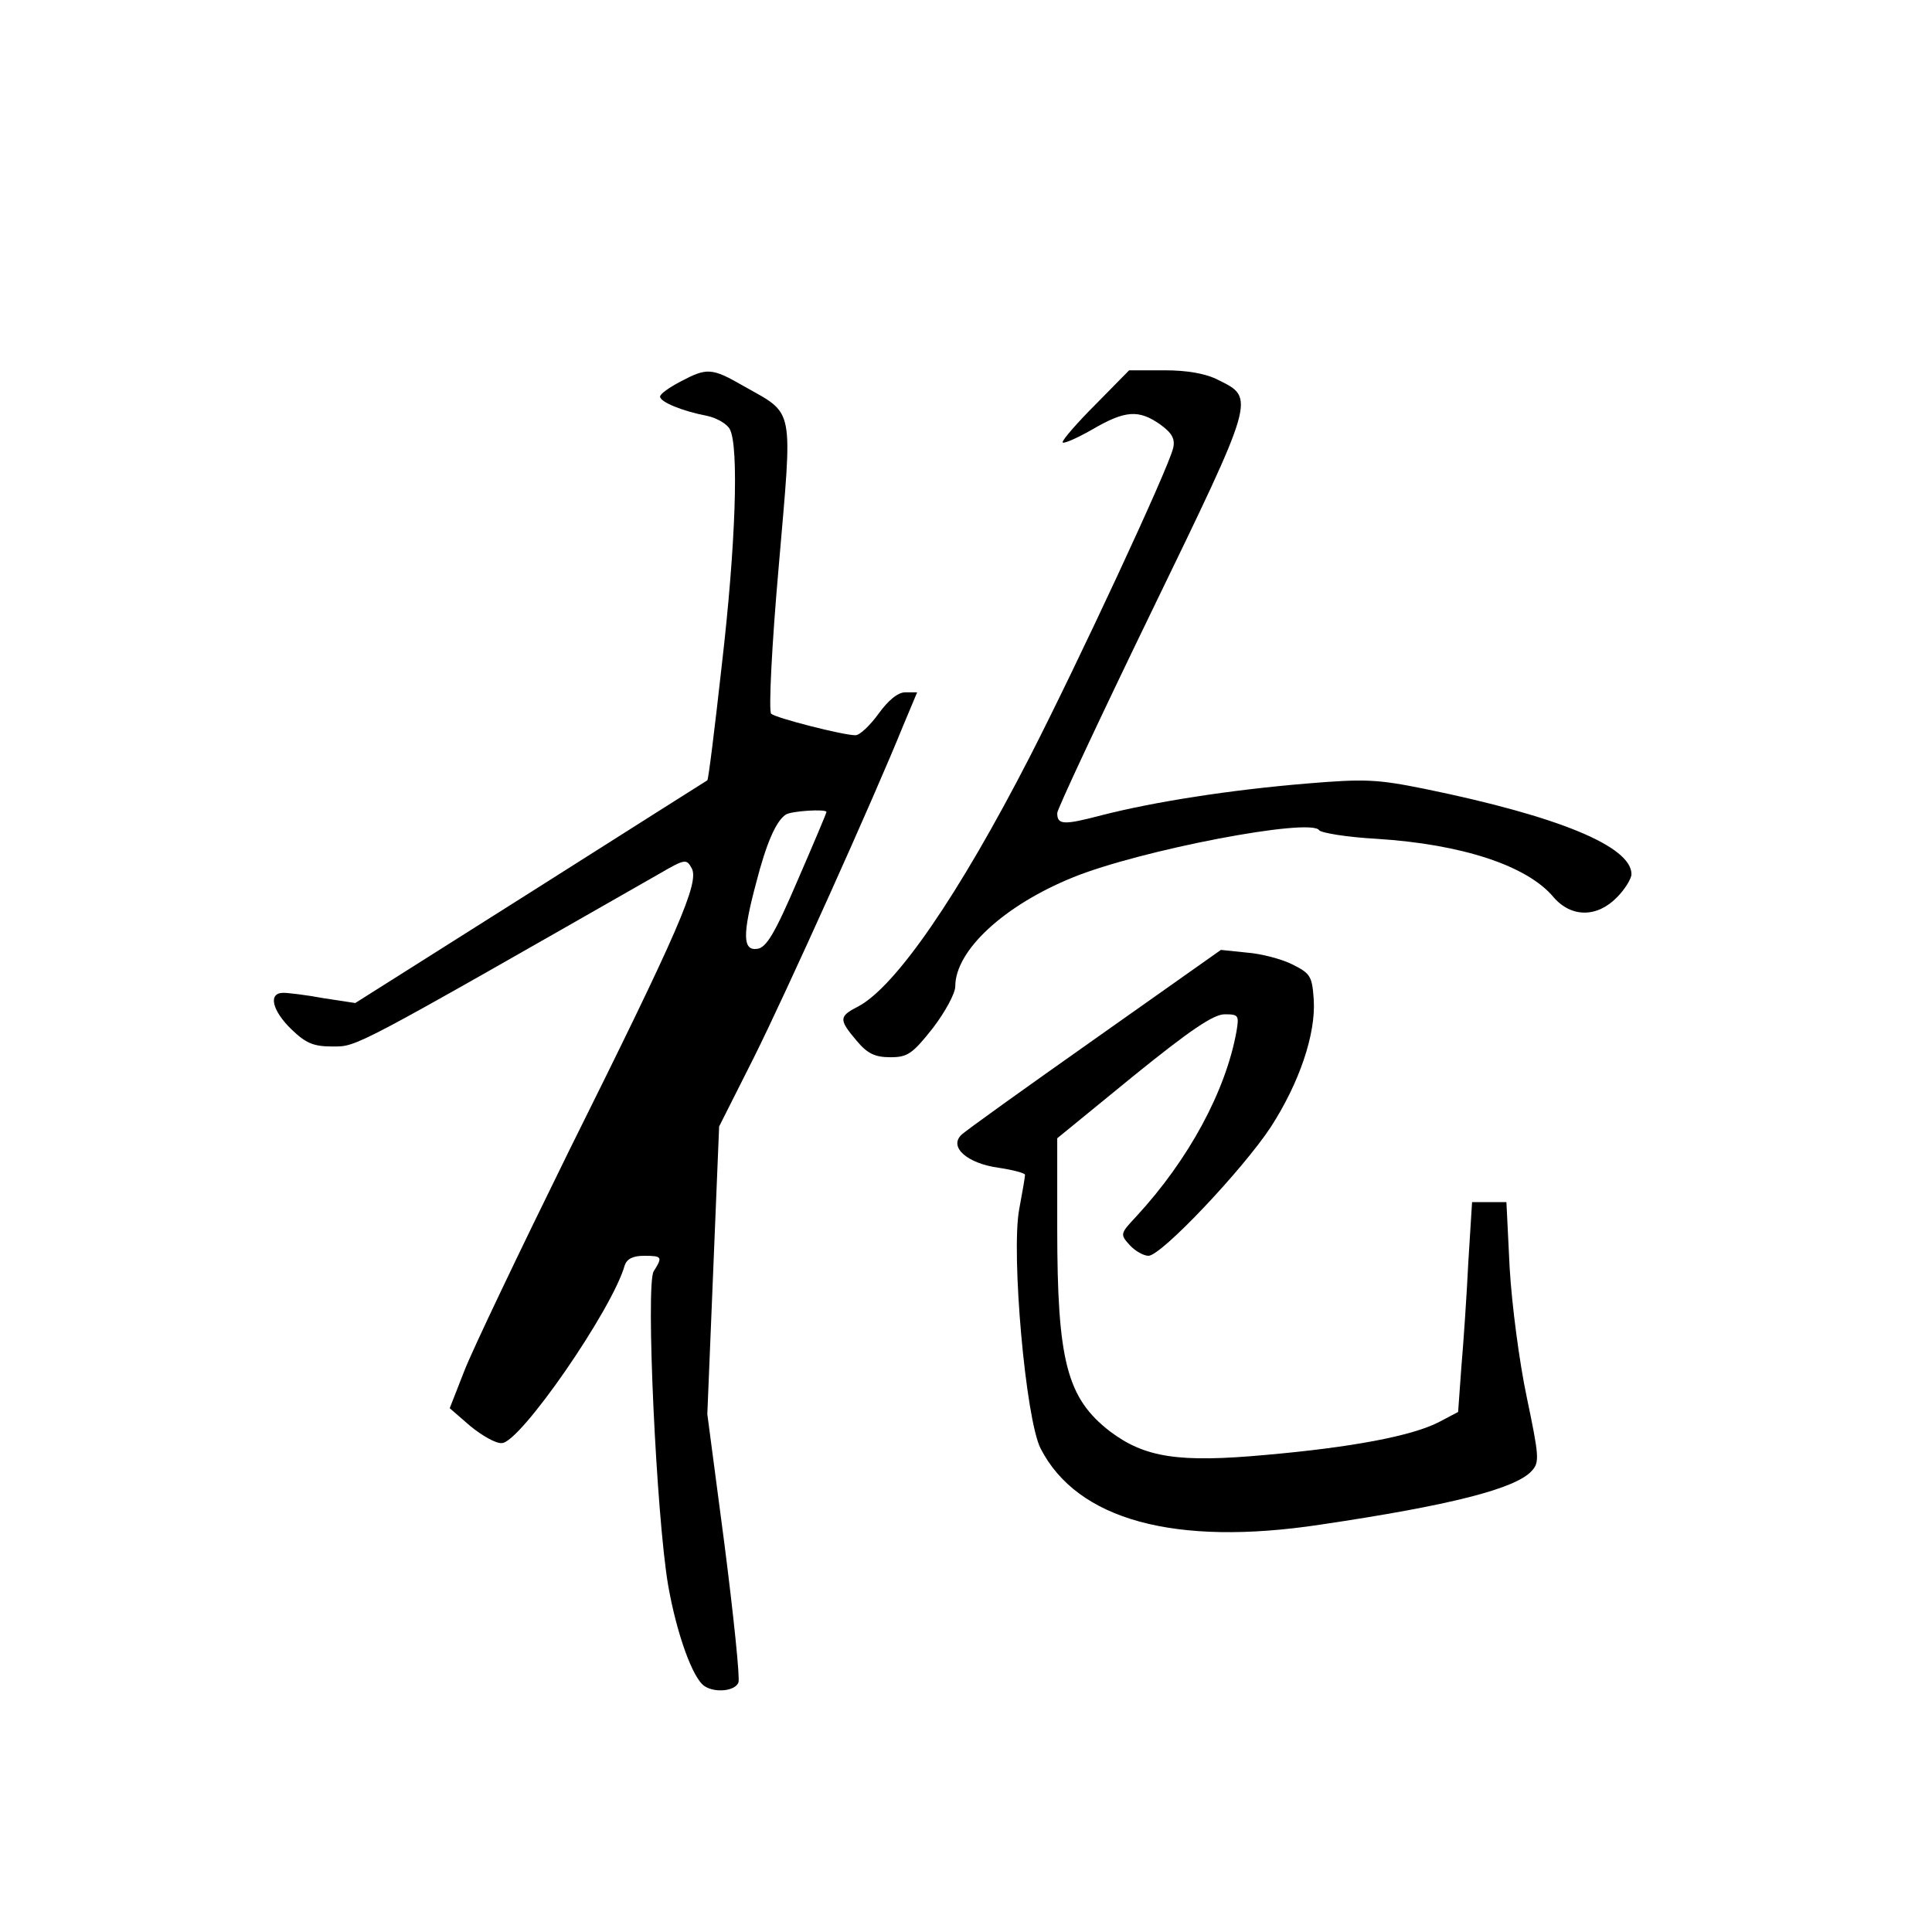 <?xml version="1.0" standalone="no"?>
<!DOCTYPE svg PUBLIC "-//W3C//DTD SVG 20010904//EN"
 "http://www.w3.org/TR/2001/REC-SVG-20010904/DTD/svg10.dtd">
<svg version="1.0" xmlns="http://www.w3.org/2000/svg"
 width="360pt" height="360pt" viewBox="0 0 360 360"
 preserveAspectRatio="xMidYMid meet">
<g transform="translate(0,360) scale(0.1,-0.1)"
fill="#000000" stroke="none">
<path d="M1268 2889 c-21 -11 -38 -23 -38 -28 0 -10 41 -27 88 -36 18 -4 37
-15 42 -25 17 -32 11 -215 -15 -439 -13 -117 -25 -214 -27 -215 -2 -1 -150
-95 -330 -209 l-326 -206 -59 9 c-32 6 -66 10 -75 10 -29 0 -21 -33 15 -68 27
-26 41 -32 77 -32 46 0 36 -5 607 321 50 29 52 29 62 11 14 -27 -23 -113 -229
-527 -92 -187 -180 -371 -195 -410 l-27 -69 38 -33 c22 -18 48 -33 59 -32 34
0 206 249 229 331 4 12 15 18 36 18 34 0 35 -2 18 -29 -15 -25 5 -456 27 -585
16 -91 46 -174 68 -188 20 -13 57 -9 63 7 3 8 -9 124 -26 257 l-32 243 11 268
11 268 64 127 c60 120 224 484 279 620 l26 62 -22 0 c-14 0 -32 -15 -50 -40
-16 -22 -35 -40 -43 -40 -23 0 -148 32 -157 40 -5 4 1 127 14 274 26 304 31
282 -66 337 -59 34 -68 34 -117 8z m272 -802 c0 -2 -24 -59 -54 -128 -42 -98
-58 -125 -75 -127 -27 -4 -28 26 -2 123 19 74 37 115 55 127 10 7 76 11 76 5z"/>
<path d="M2042 2847 c-34 -34 -62 -66 -62 -71 0 -4 24 6 54 23 63 37 88 38
128 10 22 -16 28 -27 24 -44 -10 -41 -177 -399 -266 -573 -134 -261 -252 -432
-322 -468 -35 -18 -35 -24 -2 -63 20 -24 34 -31 63 -31 32 0 41 6 79 54 23 30
42 65 42 78 0 67 91 151 219 203 125 51 444 112 459 88 4 -5 52 -13 107 -16
159 -10 281 -50 330 -109 33 -38 81 -38 118 0 15 15 27 35 27 43 0 52 -136
108 -385 159 -89 18 -112 19 -220 10 -144 -12 -284 -34 -382 -59 -72 -19 -83
-18 -83 4 0 7 79 176 176 376 194 400 193 397 124 431 -23 12 -58 18 -100 18
l-66 0 -62 -63z"/>
<path d="M2040 1664 c-129 -91 -241 -171 -249 -179 -23 -23 12 -53 70 -61 27
-4 49 -10 49 -13 0 -4 -5 -33 -11 -65 -15 -83 12 -390 40 -445 68 -133 250
-183 521 -142 243 36 364 67 394 100 15 16 14 27 -9 137 -14 66 -28 173 -32
242 l-6 122 -32 0 -32 0 -7 -112 c-3 -62 -9 -150 -13 -196 l-6 -83 -36 -19
c-51 -26 -163 -47 -322 -61 -163 -15 -226 -5 -291 44 -80 62 -98 131 -98 378
l0 168 142 116 c105 85 149 115 170 115 26 0 27 -2 22 -32 -20 -111 -89 -239
-187 -345 -30 -32 -30 -33 -12 -53 10 -11 26 -20 35 -20 24 0 176 161 228 240
53 82 84 173 80 237 -3 44 -6 49 -40 66 -20 10 -58 20 -85 22 l-48 5 -235
-166z"/>
</g>
</svg>
